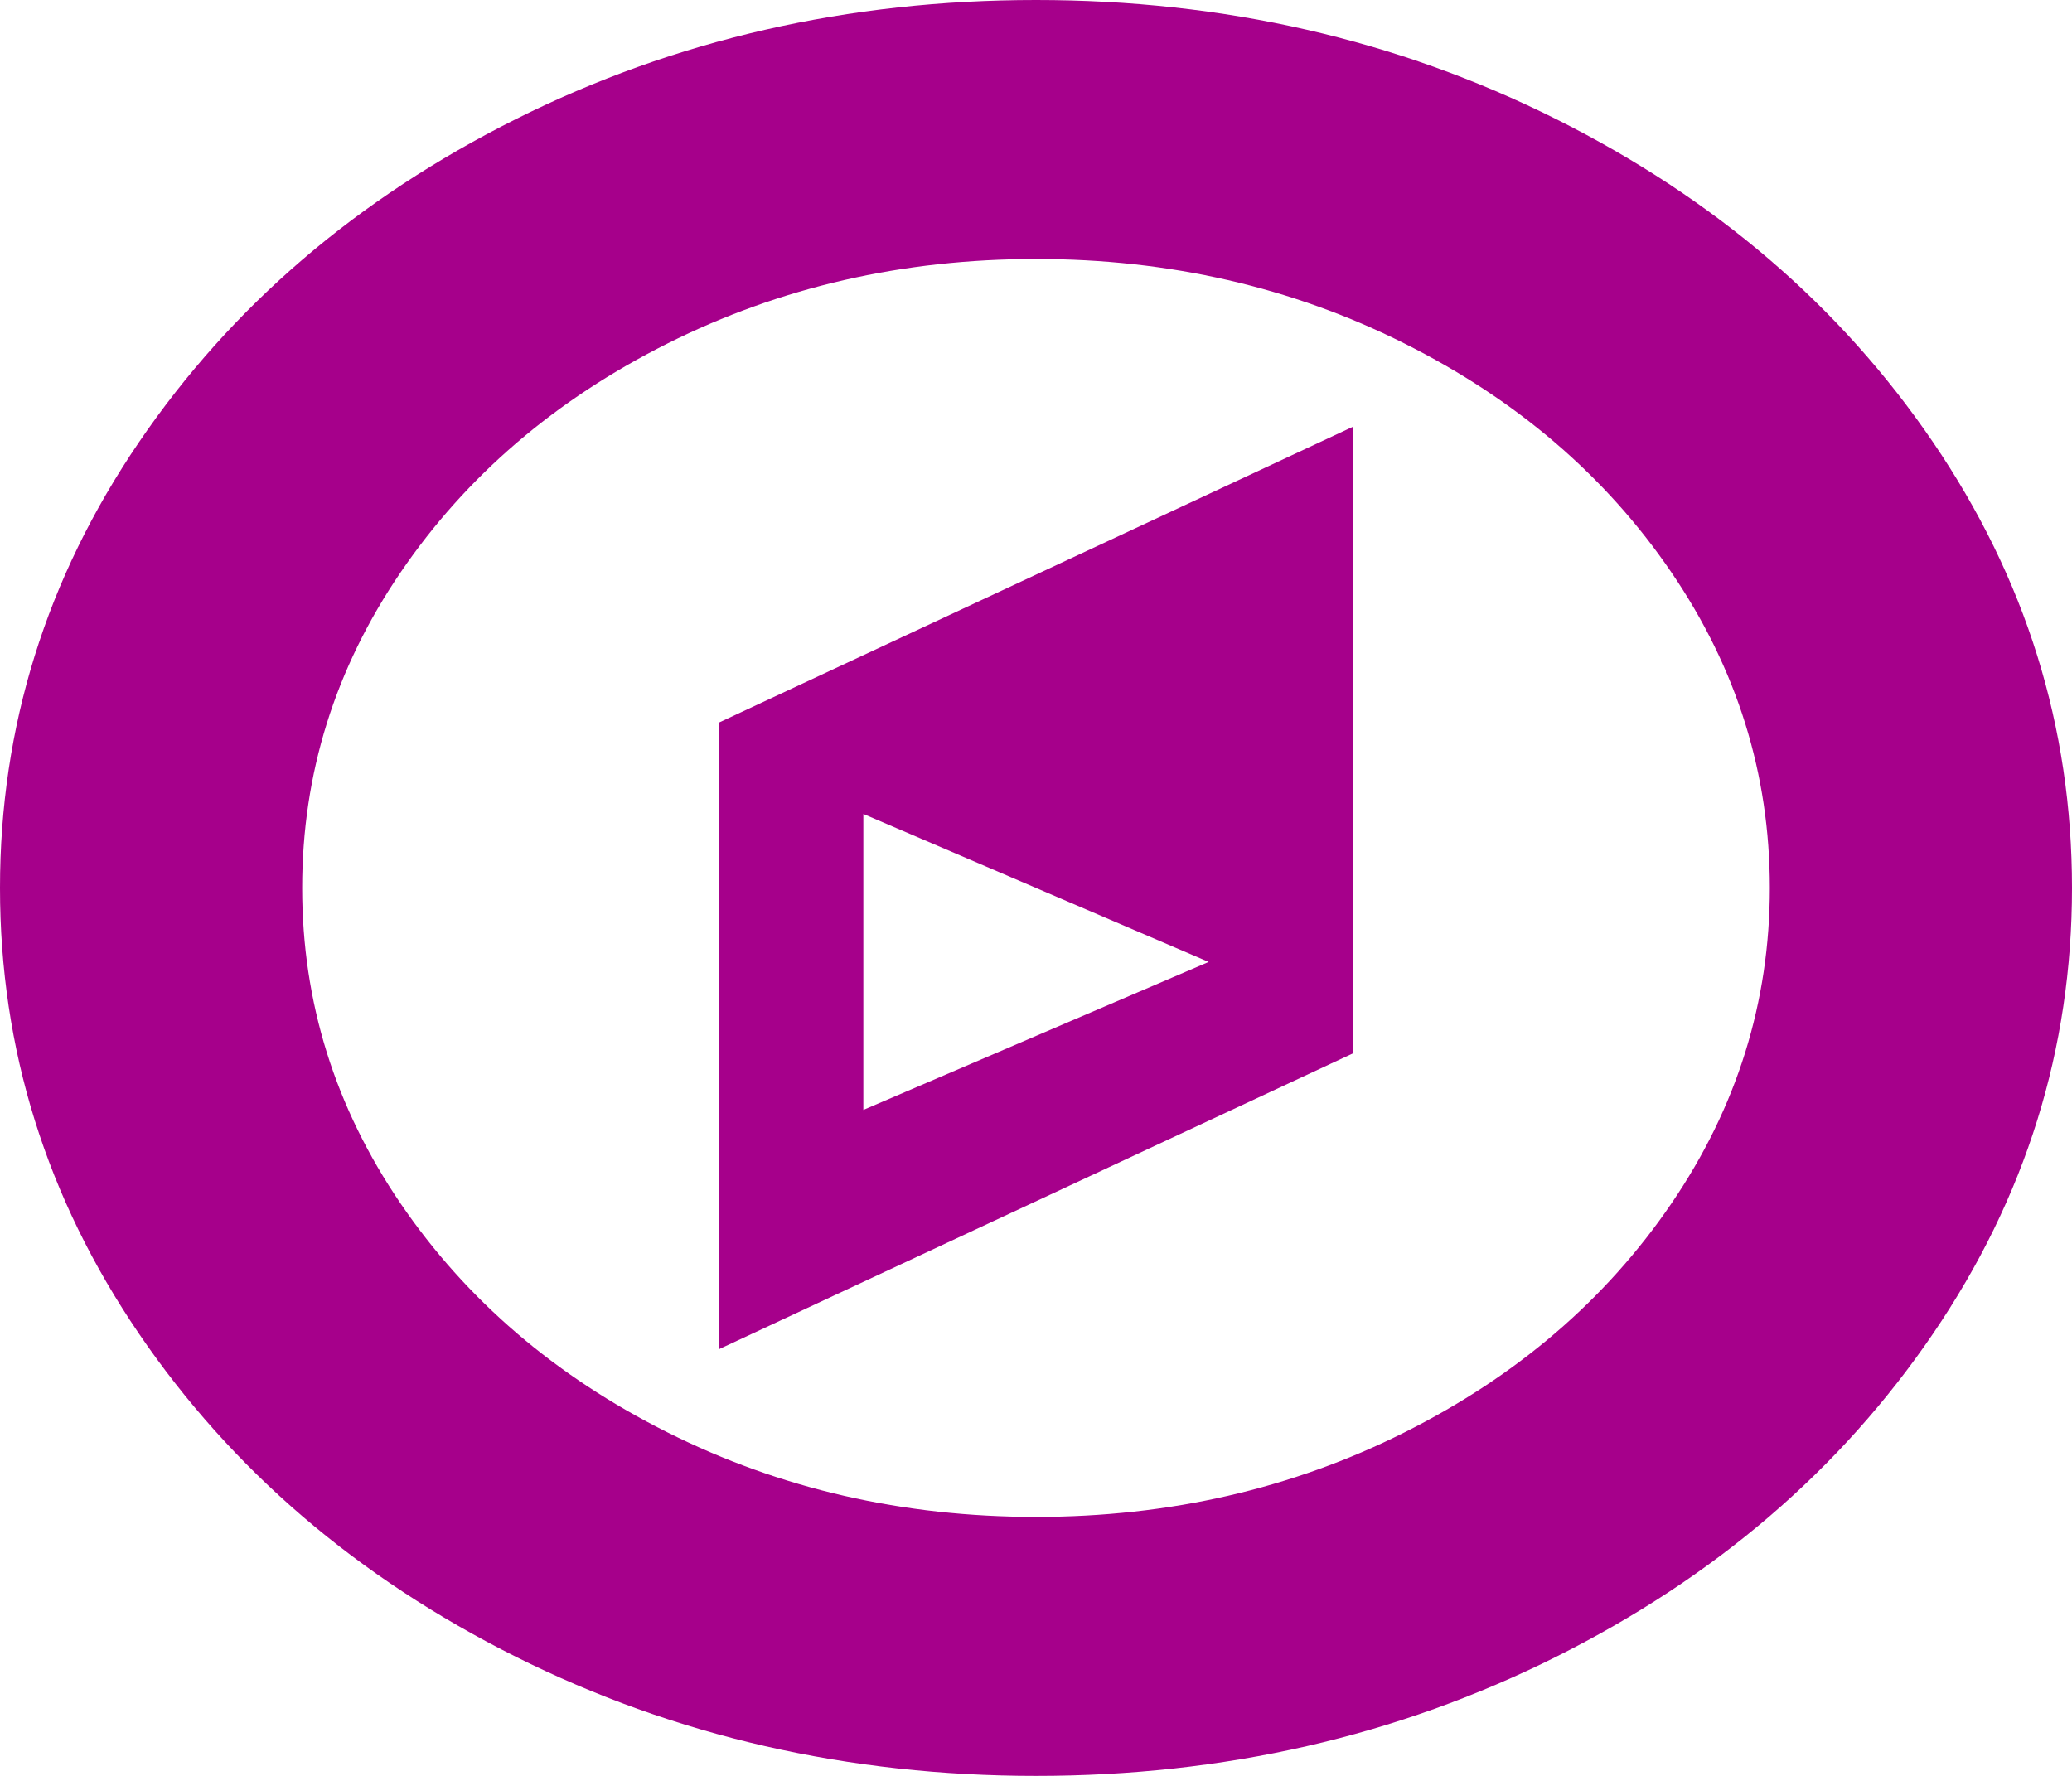 ﻿<?xml version="1.0" encoding="utf-8"?>
<svg version="1.1" xmlns:xlink="http://www.w3.org/1999/xlink" width="49px" height="42px" xmlns="http://www.w3.org/2000/svg">
  <defs>
    <pattern id="BGPattern" patternUnits="userSpaceOnUse" alignment="0 0" imageRepeat="None" />
    <mask fill="white" id="Clip299">
      <path d="M 20.417 19.25  L 20.417 26.25  L 28.583 22.75  L 20.417 19.25  Z M 17 17.09  L 32 10.09  L 32 24.91  L 17 31.91  L 17 17.09  Z M 39.525 28.465  C 41.078 26.186  41.854 23.698  41.854 21  C 41.854 18.302  41.078 15.814  39.525 13.535  C 37.973 11.257  35.867 9.452  33.209 8.121  C 30.551 6.79  27.648 6.125  24.5 6.125  C 21.352 6.125  18.449 6.79  15.791 8.121  C 13.133 9.452  11.027 11.257  9.475 13.535  C 7.922 15.814  7.146 18.302  7.146 21  C 7.146 23.698  7.922 26.186  9.475 28.465  C 11.027 30.743  13.133 32.548  15.791 33.879  C 18.449 35.21  21.352 35.875  24.5 35.875  C 27.648 35.875  30.551 35.21  33.209 33.879  C 35.867 32.548  37.973 30.743  39.525 28.465  Z M 45.714 10.459  C 47.905 13.676  49 17.19  49 21  C 49 24.81  47.905 28.324  45.714 31.541  C 43.524 34.758  40.552 37.306  36.798 39.184  C 33.044 41.061  28.945 42  24.5 42  C 20.055 42  15.956 41.061  12.202 39.184  C 8.448 37.306  5.476 34.758  3.286 31.541  C 1.095 28.324  0 24.81  0 21  C 0 17.19  1.095 13.676  3.286 10.459  C 5.476 7.242  8.448 4.694  12.202 2.816  C 15.956 0.939  20.055 0  24.5 0  C 28.945 0  33.044 0.939  36.798 2.816  C 40.552 4.694  43.524 7.242  45.714 10.459  Z " fill-rule="evenodd" />
    </mask>
  </defs>
  <g transform="matrix(1 0 0 1 -34 -698 )">
    <path d="M 20.417 19.25  L 20.417 26.25  L 28.583 22.75  L 20.417 19.25  Z M 17 17.09  L 32 10.09  L 32 24.91  L 17 31.91  L 17 17.09  Z M 39.525 28.465  C 41.078 26.186  41.854 23.698  41.854 21  C 41.854 18.302  41.078 15.814  39.525 13.535  C 37.973 11.257  35.867 9.452  33.209 8.121  C 30.551 6.79  27.648 6.125  24.5 6.125  C 21.352 6.125  18.449 6.79  15.791 8.121  C 13.133 9.452  11.027 11.257  9.475 13.535  C 7.922 15.814  7.146 18.302  7.146 21  C 7.146 23.698  7.922 26.186  9.475 28.465  C 11.027 30.743  13.133 32.548  15.791 33.879  C 18.449 35.21  21.352 35.875  24.5 35.875  C 27.648 35.875  30.551 35.21  33.209 33.879  C 35.867 32.548  37.973 30.743  39.525 28.465  Z M 45.714 10.459  C 47.905 13.676  49 17.19  49 21  C 49 24.81  47.905 28.324  45.714 31.541  C 43.524 34.758  40.552 37.306  36.798 39.184  C 33.044 41.061  28.945 42  24.5 42  C 20.055 42  15.956 41.061  12.202 39.184  C 8.448 37.306  5.476 34.758  3.286 31.541  C 1.095 28.324  0 24.81  0 21  C 0 17.19  1.095 13.676  3.286 10.459  C 5.476 7.242  8.448 4.694  12.202 2.816  C 15.956 0.939  20.055 0  24.5 0  C 28.945 0  33.044 0.939  36.798 2.816  C 40.552 4.694  43.524 7.242  45.714 10.459  Z " fill-rule="nonzero" fill="rgba(166, 0, 139, 1)" stroke="none" transform="matrix(1 0 0 1 34 698 )" class="fill" />
    <path d="M 20.417 19.25  L 20.417 26.25  L 28.583 22.75  L 20.417 19.25  Z " stroke-width="0" stroke-dasharray="0" stroke="rgba(255, 255, 255, 0)" fill="none" transform="matrix(1 0 0 1 34 698 )" class="stroke" mask="url(#Clip299)" />
    <path d="M 17 17.09  L 32 10.09  L 32 24.91  L 17 31.91  L 17 17.09  Z " stroke-width="0" stroke-dasharray="0" stroke="rgba(255, 255, 255, 0)" fill="none" transform="matrix(1 0 0 1 34 698 )" class="stroke" mask="url(#Clip299)" />
    <path d="M 39.525 28.465  C 41.078 26.186  41.854 23.698  41.854 21  C 41.854 18.302  41.078 15.814  39.525 13.535  C 37.973 11.257  35.867 9.452  33.209 8.121  C 30.551 6.79  27.648 6.125  24.5 6.125  C 21.352 6.125  18.449 6.79  15.791 8.121  C 13.133 9.452  11.027 11.257  9.475 13.535  C 7.922 15.814  7.146 18.302  7.146 21  C 7.146 23.698  7.922 26.186  9.475 28.465  C 11.027 30.743  13.133 32.548  15.791 33.879  C 18.449 35.21  21.352 35.875  24.5 35.875  C 27.648 35.875  30.551 35.21  33.209 33.879  C 35.867 32.548  37.973 30.743  39.525 28.465  Z " stroke-width="0" stroke-dasharray="0" stroke="rgba(255, 255, 255, 0)" fill="none" transform="matrix(1 0 0 1 34 698 )" class="stroke" mask="url(#Clip299)" />
    <path d="M 45.714 10.459  C 47.905 13.676  49 17.19  49 21  C 49 24.81  47.905 28.324  45.714 31.541  C 43.524 34.758  40.552 37.306  36.798 39.184  C 33.044 41.061  28.945 42  24.5 42  C 20.055 42  15.956 41.061  12.202 39.184  C 8.448 37.306  5.476 34.758  3.286 31.541  C 1.095 28.324  0 24.81  0 21  C 0 17.19  1.095 13.676  3.286 10.459  C 5.476 7.242  8.448 4.694  12.202 2.816  C 15.956 0.939  20.055 0  24.5 0  C 28.945 0  33.044 0.939  36.798 2.816  C 40.552 4.694  43.524 7.242  45.714 10.459  Z " stroke-width="0" stroke-dasharray="0" stroke="rgba(255, 255, 255, 0)" fill="none" transform="matrix(1 0 0 1 34 698 )" class="stroke" mask="url(#Clip299)" />
  </g>
</svg>